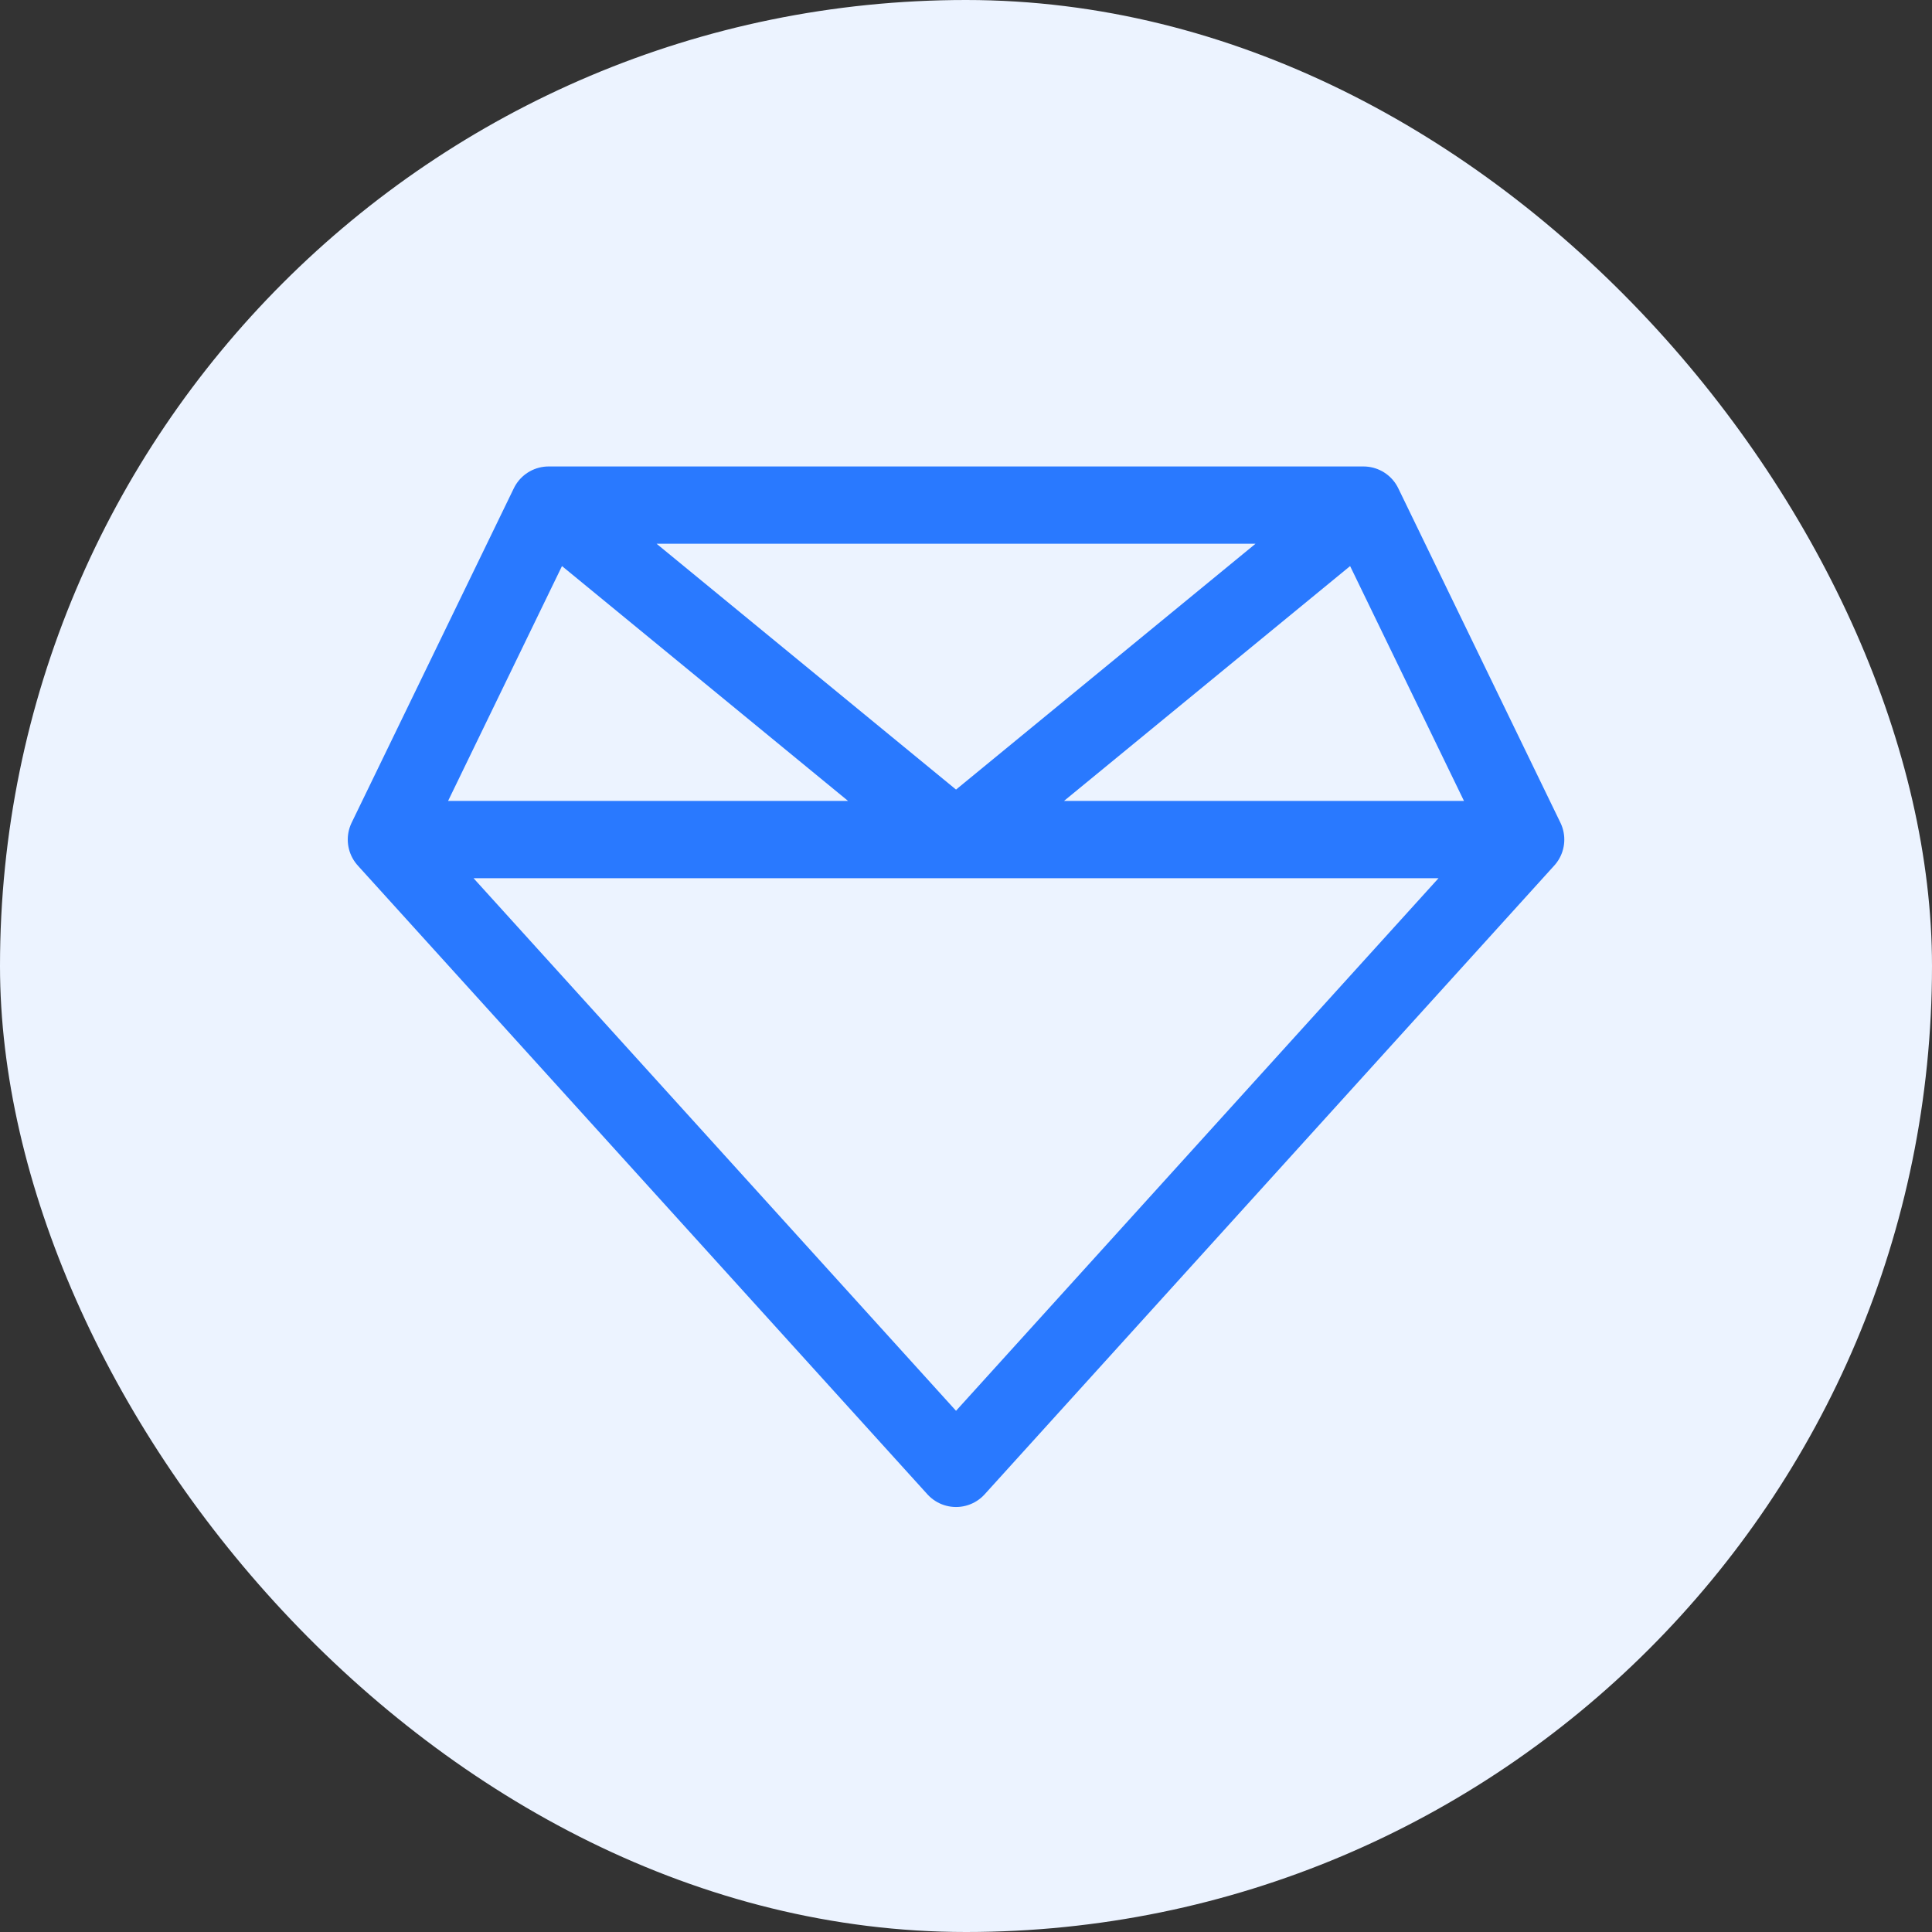 <svg width="50" height="50" viewBox="0 0 50 50" fill="none" xmlns="http://www.w3.org/2000/svg">
<rect x="0" y="0" width="50" height="50" fill="#333333" stroke="none"/>
<rect width="50" height="50" rx="25" fill="#ECF3FF"/>
<path d="M25.814 36.928L11.072 20.656L15.27 12H36.359L40.557 20.656L25.814 36.928Z" fill="#ECF3FF" stroke="#ECF3FF" stroke-width="2" stroke-linecap="round" stroke-linejoin="round"/>
<path d="M10 21.728L24.742 38.001L39.484 21.728M10 21.728L14.198 13.072M10 21.728H24.742M14.198 13.072H35.287M14.198 13.072L24.742 21.728M35.287 13.072L39.484 21.728M35.287 13.072L24.742 21.728M39.484 21.728H24.742" stroke="#2979FF" stroke-width="2" stroke-linecap="round" stroke-linejoin="round"/>
</svg>
